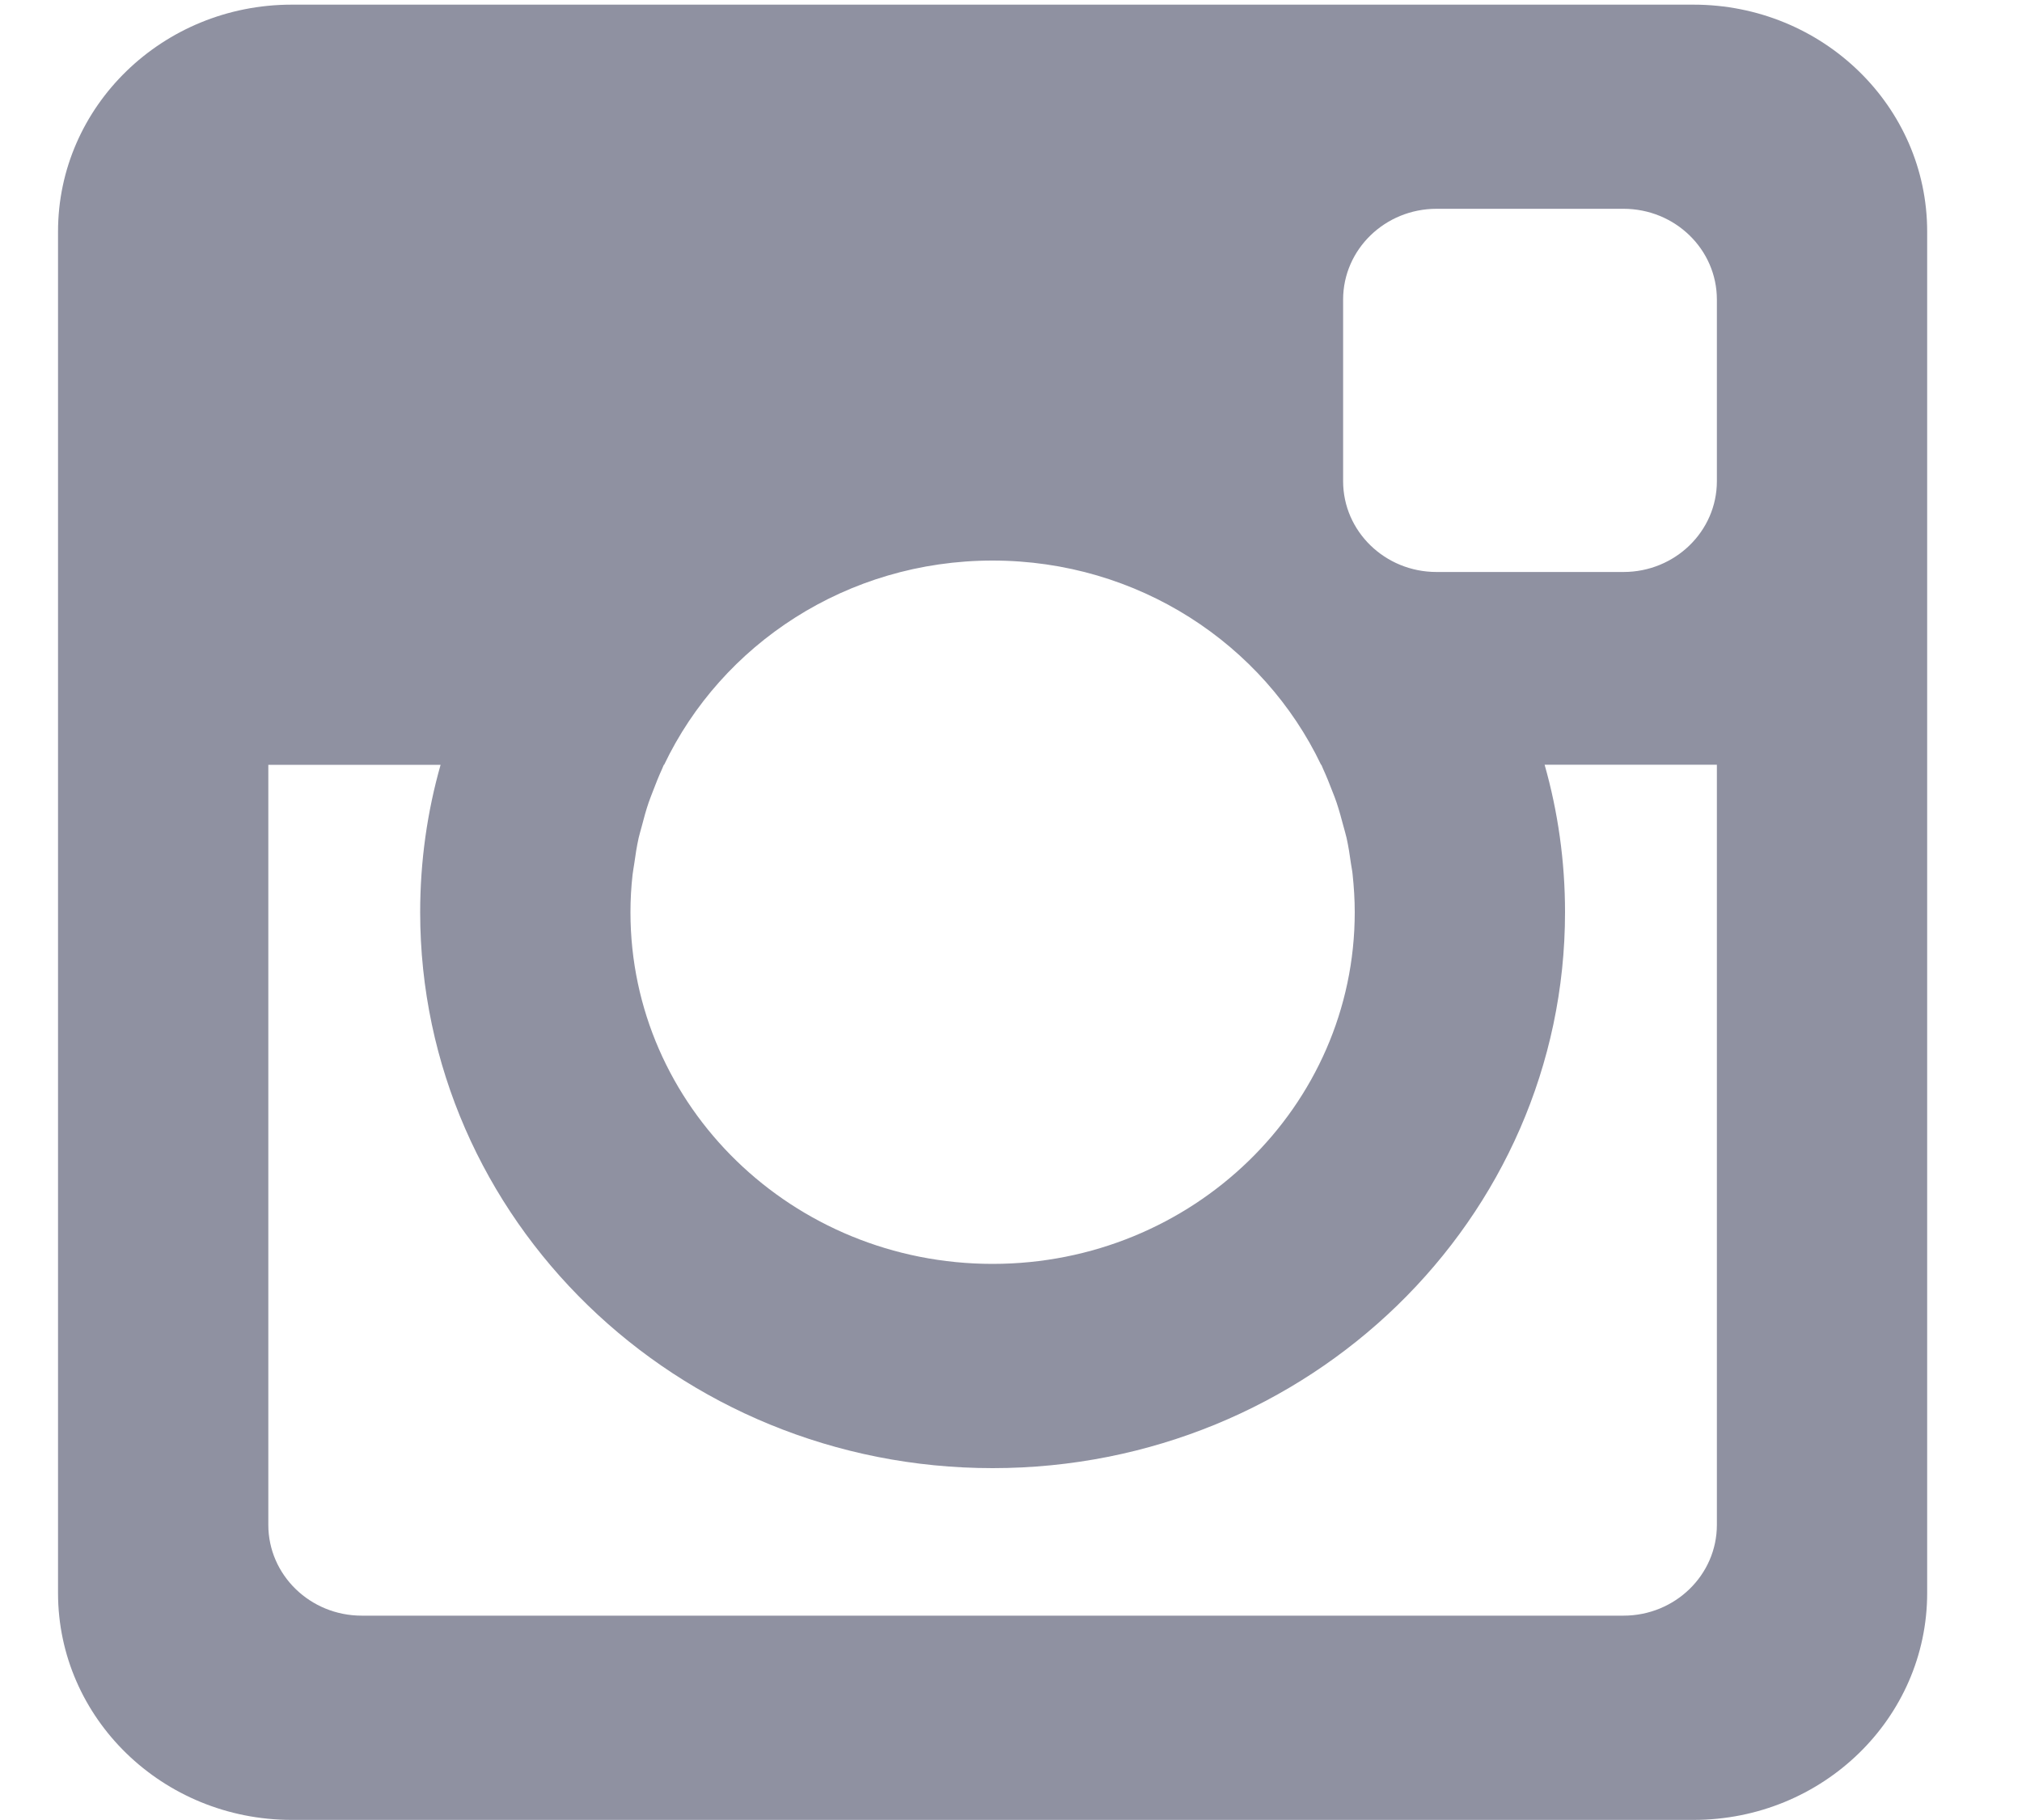<?xml version="1.0" encoding="utf-8"?>
<!-- Generator: Adobe Illustrator 17.0.2, SVG Export Plug-In . SVG Version: 6.00 Build 0)  -->
<!DOCTYPE svg PUBLIC "-//W3C//DTD SVG 1.1//EN" "http://www.w3.org/Graphics/SVG/1.1/DTD/svg11.dtd">
<svg version="1.1" id="instagram_1_" xmlns="http://www.w3.org/2000/svg" xmlns:xlink="http://www.w3.org/1999/xlink" x="0px"
	 y="0px" width="20px" height="18px" viewBox="0 0 20 18" enable-background="new 0 0 20 18" xml:space="preserve">
<g id="instagram">
	<g>
		<path fill-rule="evenodd" clip-rule="evenodd" fill="#8F91A1" d="M16.751,0.046H2.885c-1.276,0-2.311,1.005-2.311,2.244v13.465
			c0,1.239,1.035,2.244,2.311,2.244h13.866c1.276,0,2.311-1.005,2.311-2.244V2.29C19.062,1.051,18.027,0.046,16.751,0.046z
			 M6.257,8.65c0.004-0.036,0.011-0.07,0.016-0.105c0.012-0.087,0.025-0.173,0.044-0.258c0.009-0.038,0.02-0.075,0.03-0.112
			c0.021-0.08,0.042-0.16,0.069-0.238C6.429,7.9,6.443,7.864,6.457,7.828C6.486,7.751,6.516,7.676,6.55,7.602
			c0.006-0.013,0.01-0.026,0.016-0.038h0.003c0.568-1.191,1.807-2.02,3.249-2.02c1.441,0,2.68,0.828,3.249,2.02h0.003
			c0.006,0.012,0.01,0.026,0.016,0.038c0.034,0.074,0.064,0.149,0.093,0.225c0.014,0.036,0.029,0.072,0.041,0.109
			c0.026,0.078,0.048,0.158,0.069,0.238c0.01,0.037,0.021,0.074,0.03,0.112c0.019,0.085,0.032,0.171,0.044,0.258
			c0.005,0.035,0.013,0.069,0.016,0.105C13.392,8.773,13.4,8.896,13.4,9.022c0,1.921-1.604,3.478-3.582,3.478
			c-1.978,0-3.582-1.557-3.582-3.478C6.236,8.896,6.243,8.773,6.257,8.65z M16.982,15.081c0,0.496-0.414,0.898-0.924,0.898H3.578
			c-0.51,0-0.924-0.402-0.924-0.898V7.564h1.704C4.226,8.028,4.156,8.517,4.156,9.022c0,3.036,2.535,5.498,5.662,5.498
			c3.127,0,5.662-2.461,5.662-5.498c0-0.505-0.07-0.994-0.202-1.459h1.704V15.081z M16.982,4.759c0,0.496-0.414,0.898-0.924,0.898
			h-1.849c-0.51,0-0.924-0.402-0.924-0.898V2.963c0-0.496,0.414-0.898,0.924-0.898h1.849c0.511,0,0.924,0.402,0.924,0.898V4.759z"/>
	</g>
</g>
</svg>
